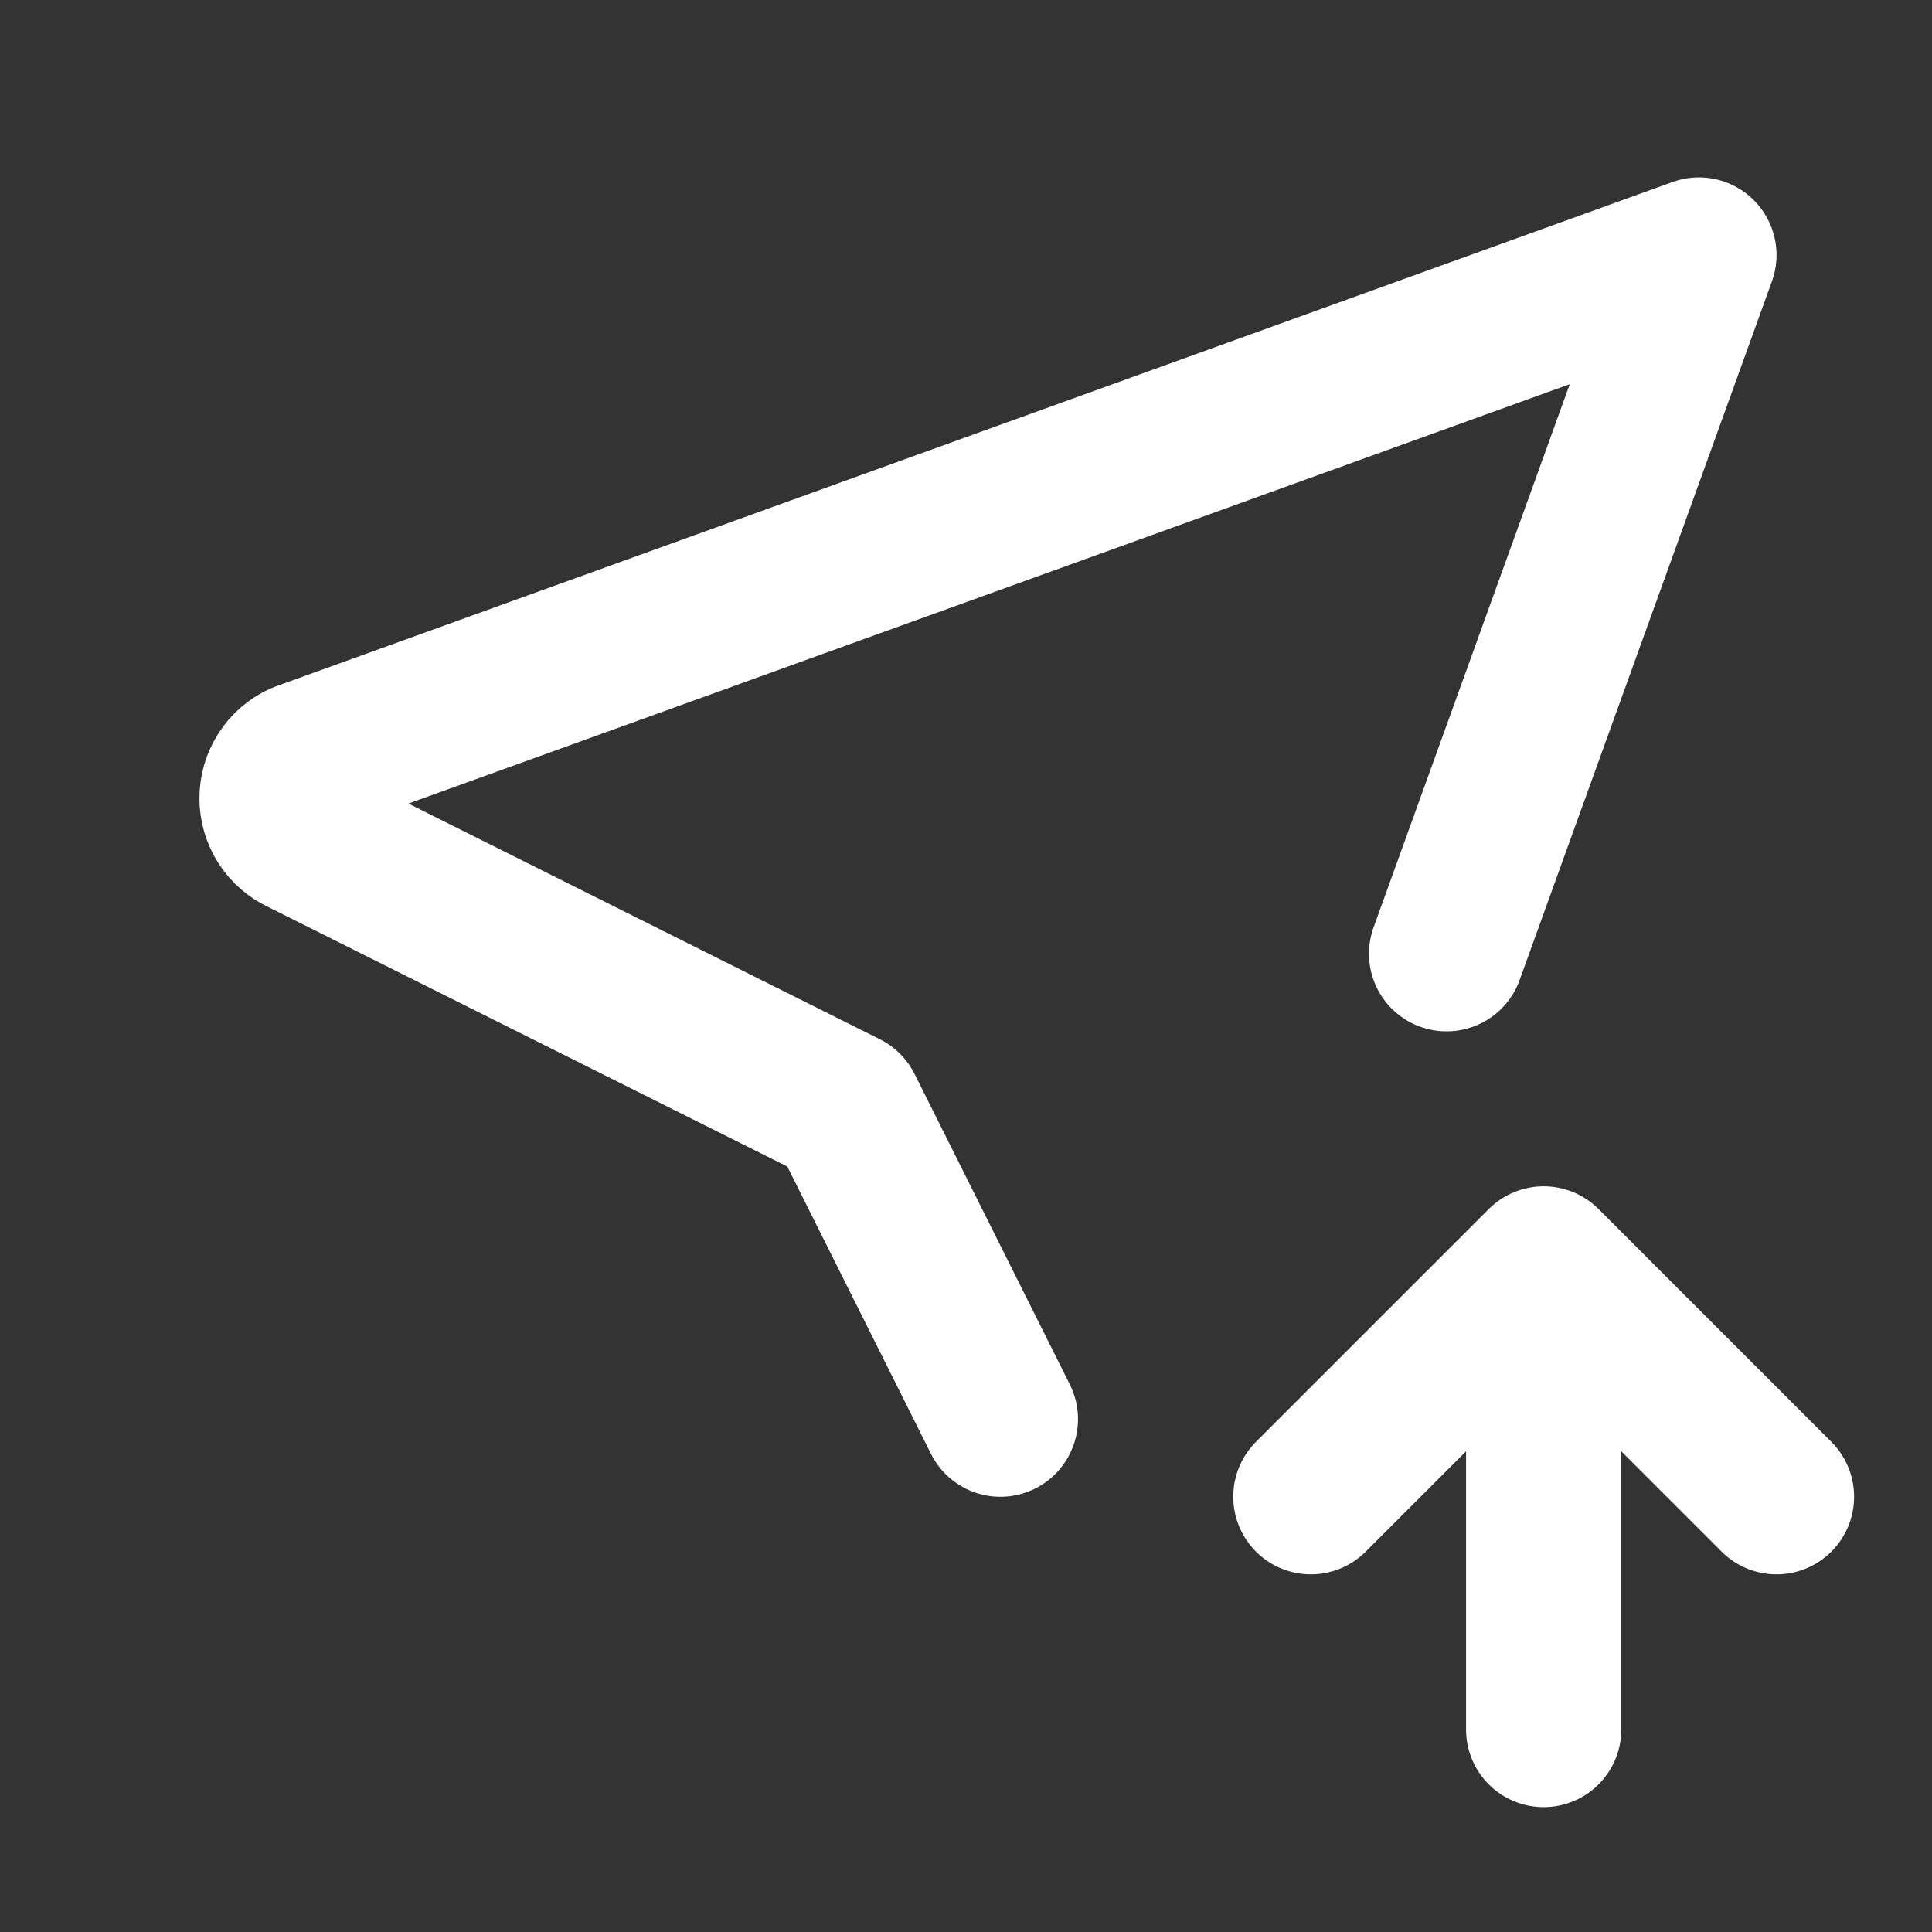 <svg width="20" height="20" viewBox="0 0 20 20" fill="none" xmlns="http://www.w3.org/2000/svg">
<rect x="0" y="0" width="20" height="20" fill="#333333" stroke="none"/>
<g id="tabler:location-up" clip-path="url(#clip0_1_1017)">
<path id="Vector" d="M10.356 14.691L8.749 11.477L3.126 8.666C3.049 8.63 2.983 8.574 2.938 8.503C2.892 8.431 2.868 8.348 2.868 8.264C2.868 8.179 2.892 8.096 2.938 8.025C2.983 7.954 3.049 7.897 3.126 7.862L17.587 2.64L14.975 9.873M15.98 17.904V13.084M15.98 13.084L18.39 15.494M15.98 13.084L13.57 15.494" stroke="white" stroke-width="1.607" stroke-linecap="round" stroke-linejoin="round"/>
</g>
<defs>
<clipPath id="clip0_1_1017">
<rect width="19.281" height="19.281" fill="white" transform="translate(0.715 0.229)"/>
</clipPath>
</defs>
</svg>
